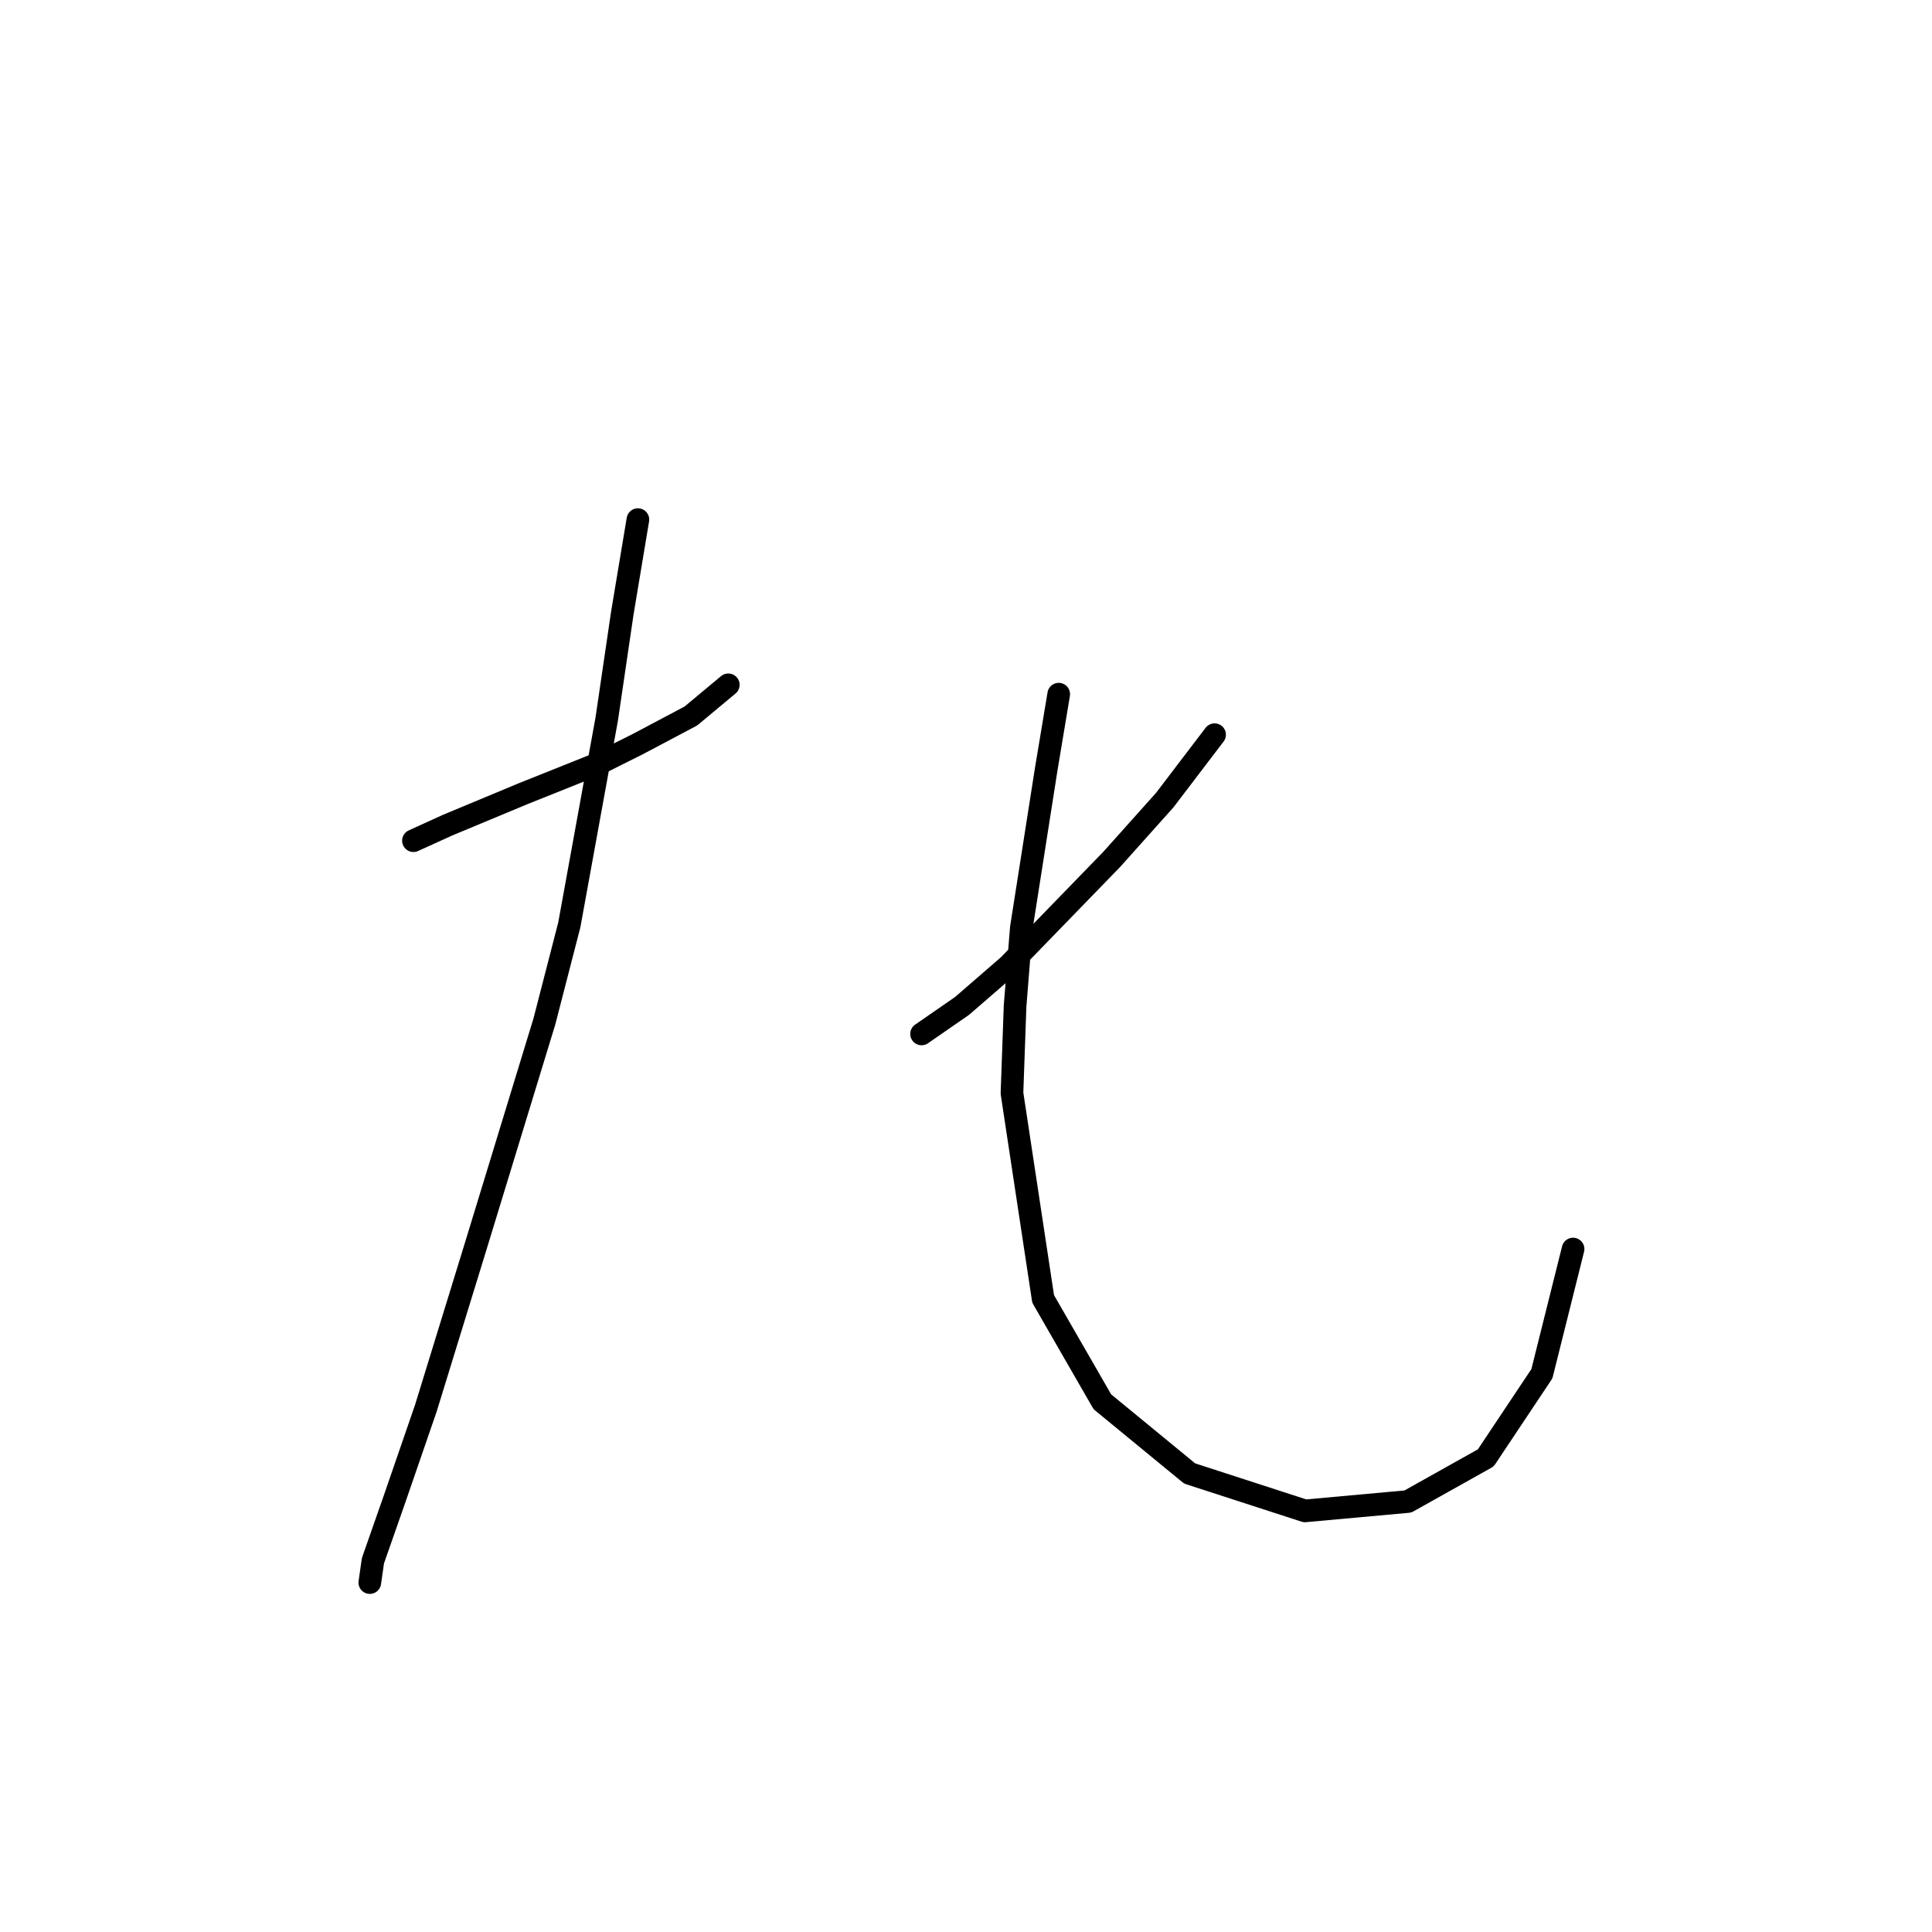 <?xml version="1.0" standalone="no"?>
    <svg width="256" height="256" xmlns="http://www.w3.org/2000/svg" version="1.1">
    <polyline stroke="black" stroke-width="3" stroke-linecap="round" fill="transparent" stroke-linejoin="round" points="54.785 111.394 59.328 109.329 69.242 105.199 79.568 101.068 84.525 98.59 91.546 94.872 96.503 90.742 96.503 90.742 " />
        <polyline stroke="black" stroke-width="3" stroke-linecap="round" fill="transparent" stroke-linejoin="round" points="84.525 68.85 82.459 81.242 80.394 95.285 75.437 122.547 72.133 135.351 63.046 165.091 56.437 186.569 52.307 198.548 49.415 206.809 49.002 209.7 49.002 209.7 " />
        <polyline stroke="black" stroke-width="3" stroke-linecap="round" fill="transparent" stroke-linejoin="round" points="160.939 97.351 154.33 106.025 147.308 113.873 133.677 127.916 127.482 133.286 122.112 137.003 122.112 137.003 " />
        <polyline stroke="black" stroke-width="3" stroke-linecap="round" fill="transparent" stroke-linejoin="round" points="140.286 91.981 138.634 101.894 135.33 122.96 134.504 133.286 134.091 144.851 138.221 172.113 146.069 185.743 157.634 195.244 172.917 200.2 186.548 198.961 196.874 193.178 204.309 182.026 208.44 165.504 208.44 165.504 " />
        </svg>